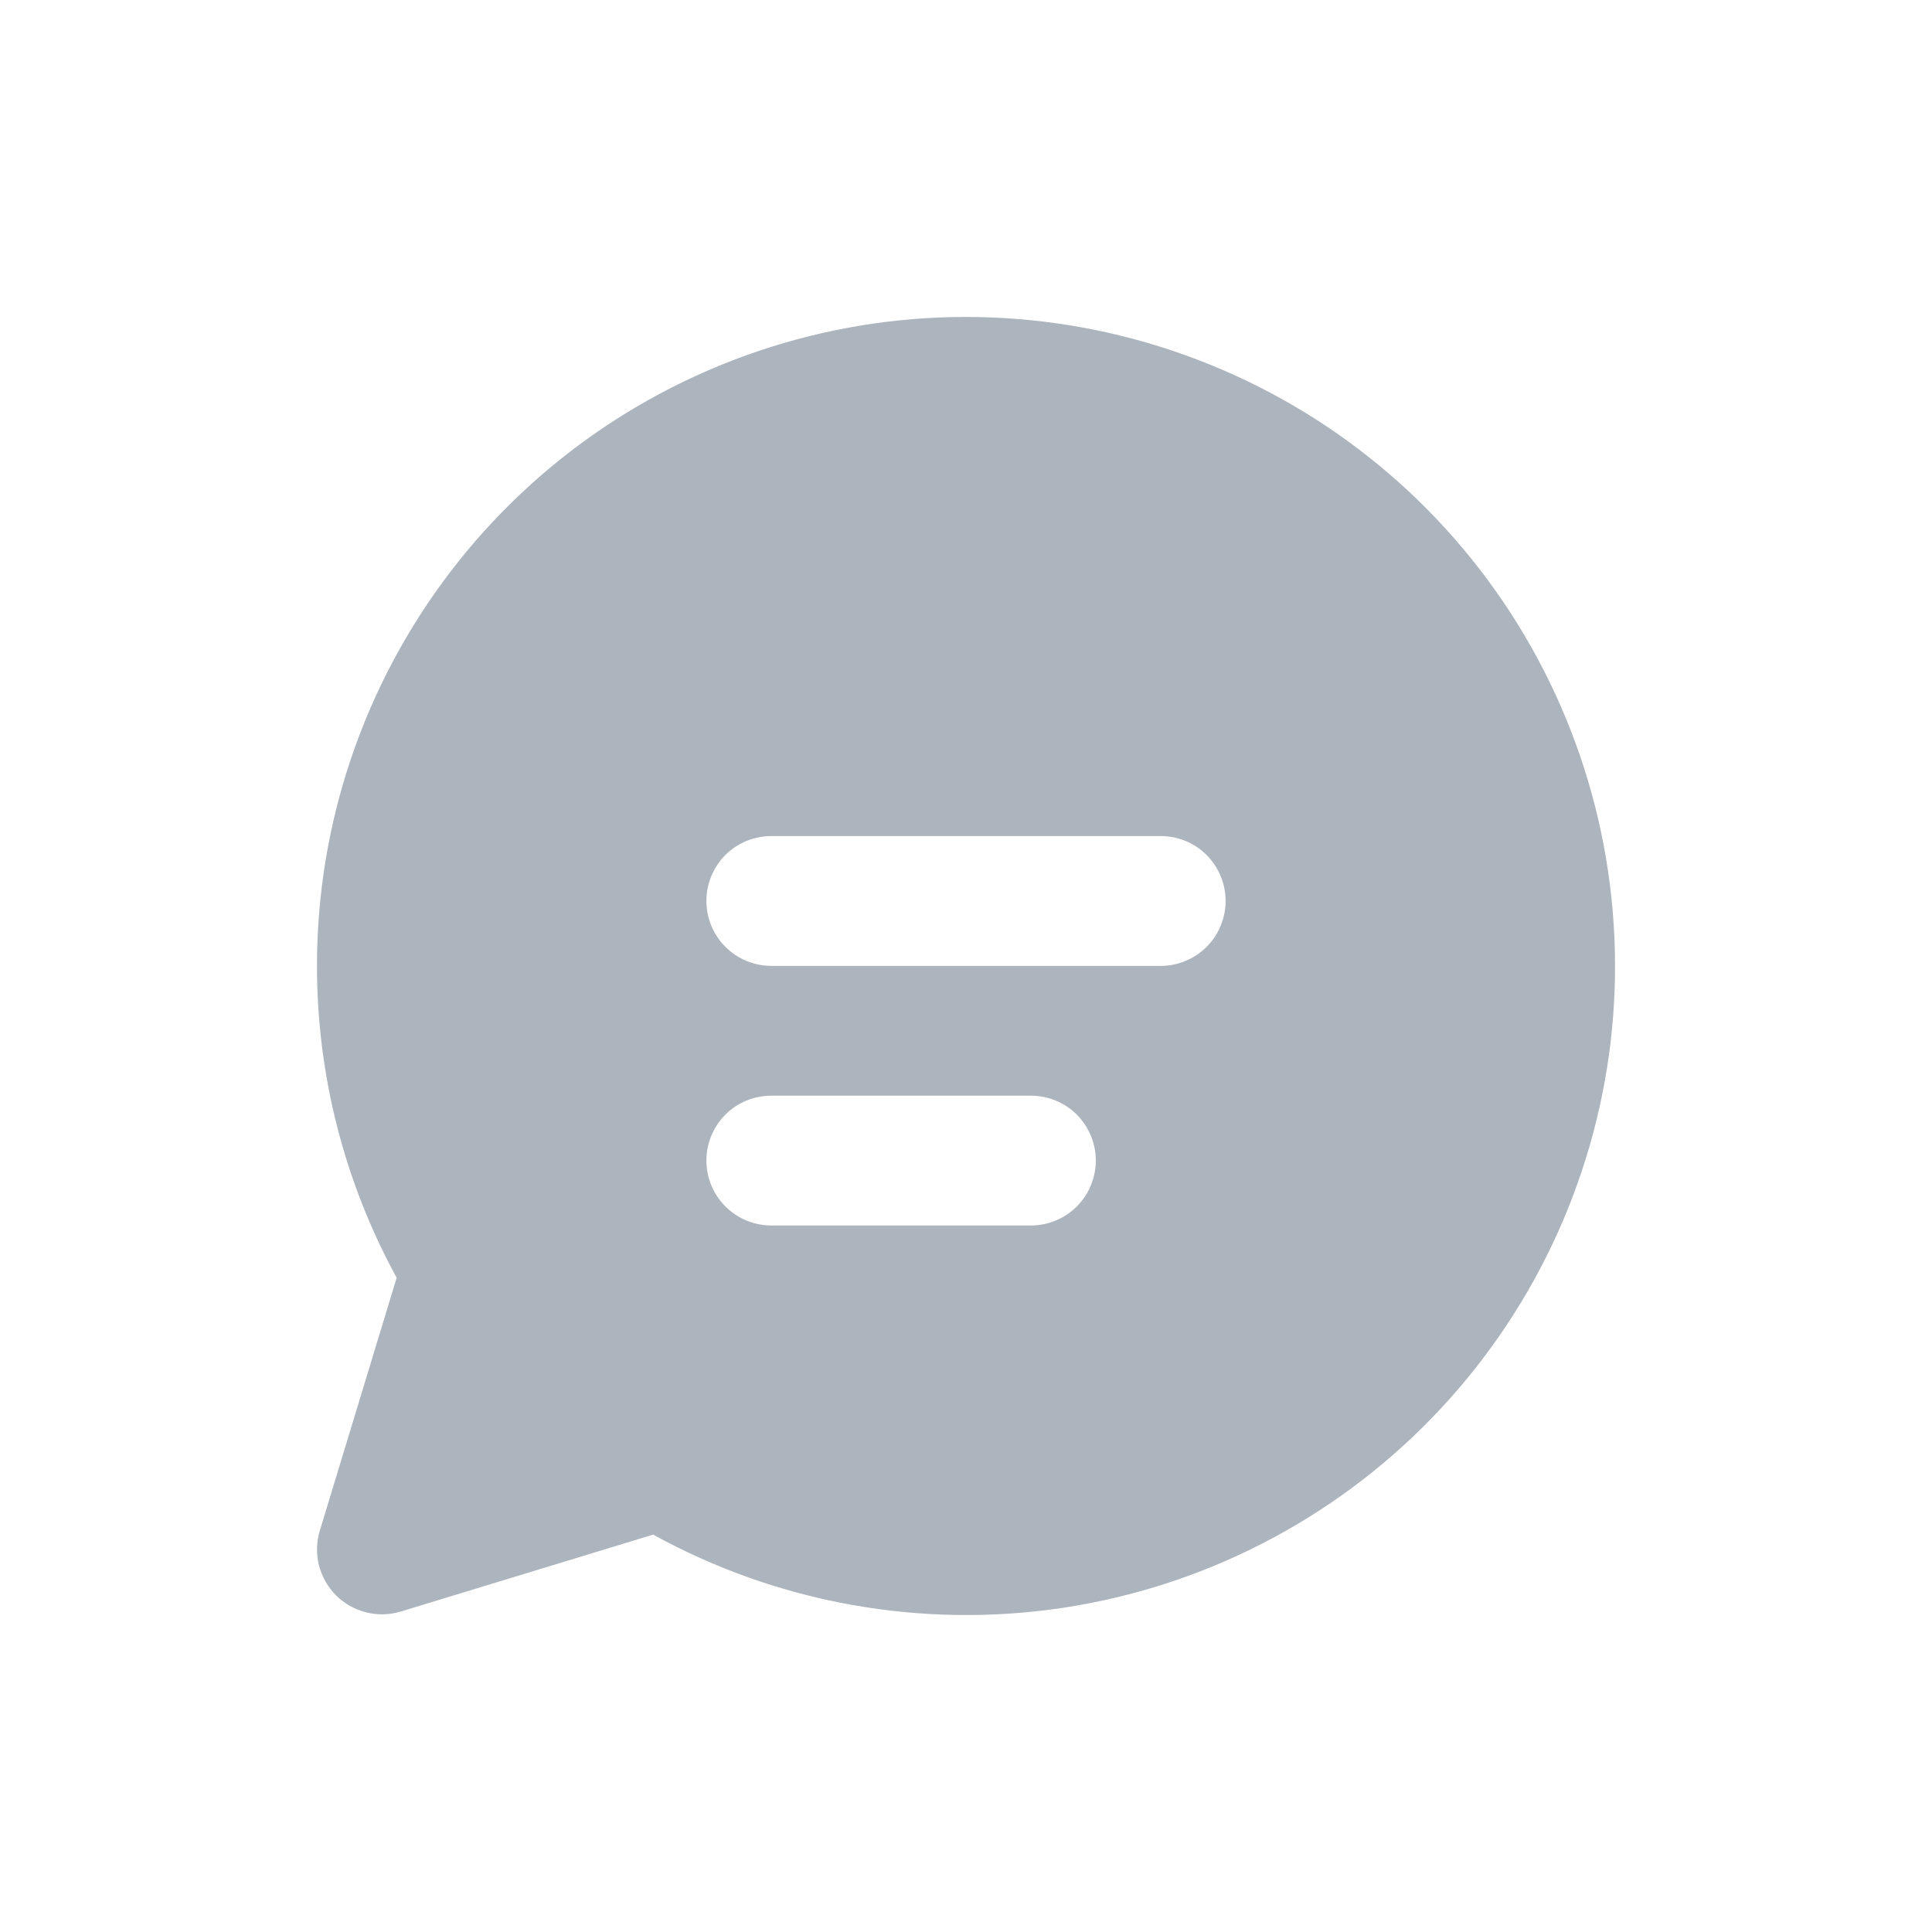 <svg width="16" height="16" viewBox="0 0 16 16" fill="none" xmlns="http://www.w3.org/2000/svg">
<path d="M2.625 7.999C2.625 6.82 3.013 5.675 3.728 4.738C4.443 3.801 5.446 3.126 6.583 2.815C7.72 2.504 8.927 2.576 10.019 3.019C11.111 3.461 12.028 4.251 12.627 5.265C13.227 6.28 13.476 7.463 13.338 8.633C13.199 9.803 12.679 10.896 11.859 11.742C11.039 12.588 9.963 13.141 8.798 13.316C7.632 13.49 6.442 13.277 5.409 12.709L3.319 13.346C3.226 13.374 3.127 13.377 3.033 13.353C2.938 13.329 2.852 13.281 2.783 13.212C2.714 13.143 2.665 13.056 2.641 12.962C2.618 12.867 2.62 12.768 2.649 12.675L3.285 10.582C2.852 9.79 2.625 8.902 2.625 7.999ZM5.85 7.461C5.85 7.604 5.907 7.741 6.007 7.841C6.108 7.942 6.245 7.999 6.388 7.999H9.613C9.755 7.999 9.892 7.942 9.993 7.841C10.093 7.741 10.15 7.604 10.15 7.461C10.15 7.319 10.093 7.182 9.993 7.081C9.892 6.98 9.755 6.924 9.613 6.924H6.388C6.245 6.924 6.108 6.98 6.007 7.081C5.907 7.182 5.85 7.319 5.85 7.461ZM6.388 9.074C6.245 9.074 6.108 9.13 6.007 9.231C5.907 9.332 5.85 9.469 5.85 9.611C5.85 9.754 5.907 9.891 6.007 9.991C6.108 10.092 6.245 10.149 6.388 10.149H8.537C8.68 10.149 8.817 10.092 8.918 9.991C9.018 9.891 9.075 9.754 9.075 9.611C9.075 9.469 9.018 9.332 8.918 9.231C8.817 9.13 8.68 9.074 8.537 9.074H6.388Z" fill="#ACB4BD"/>
</svg>
